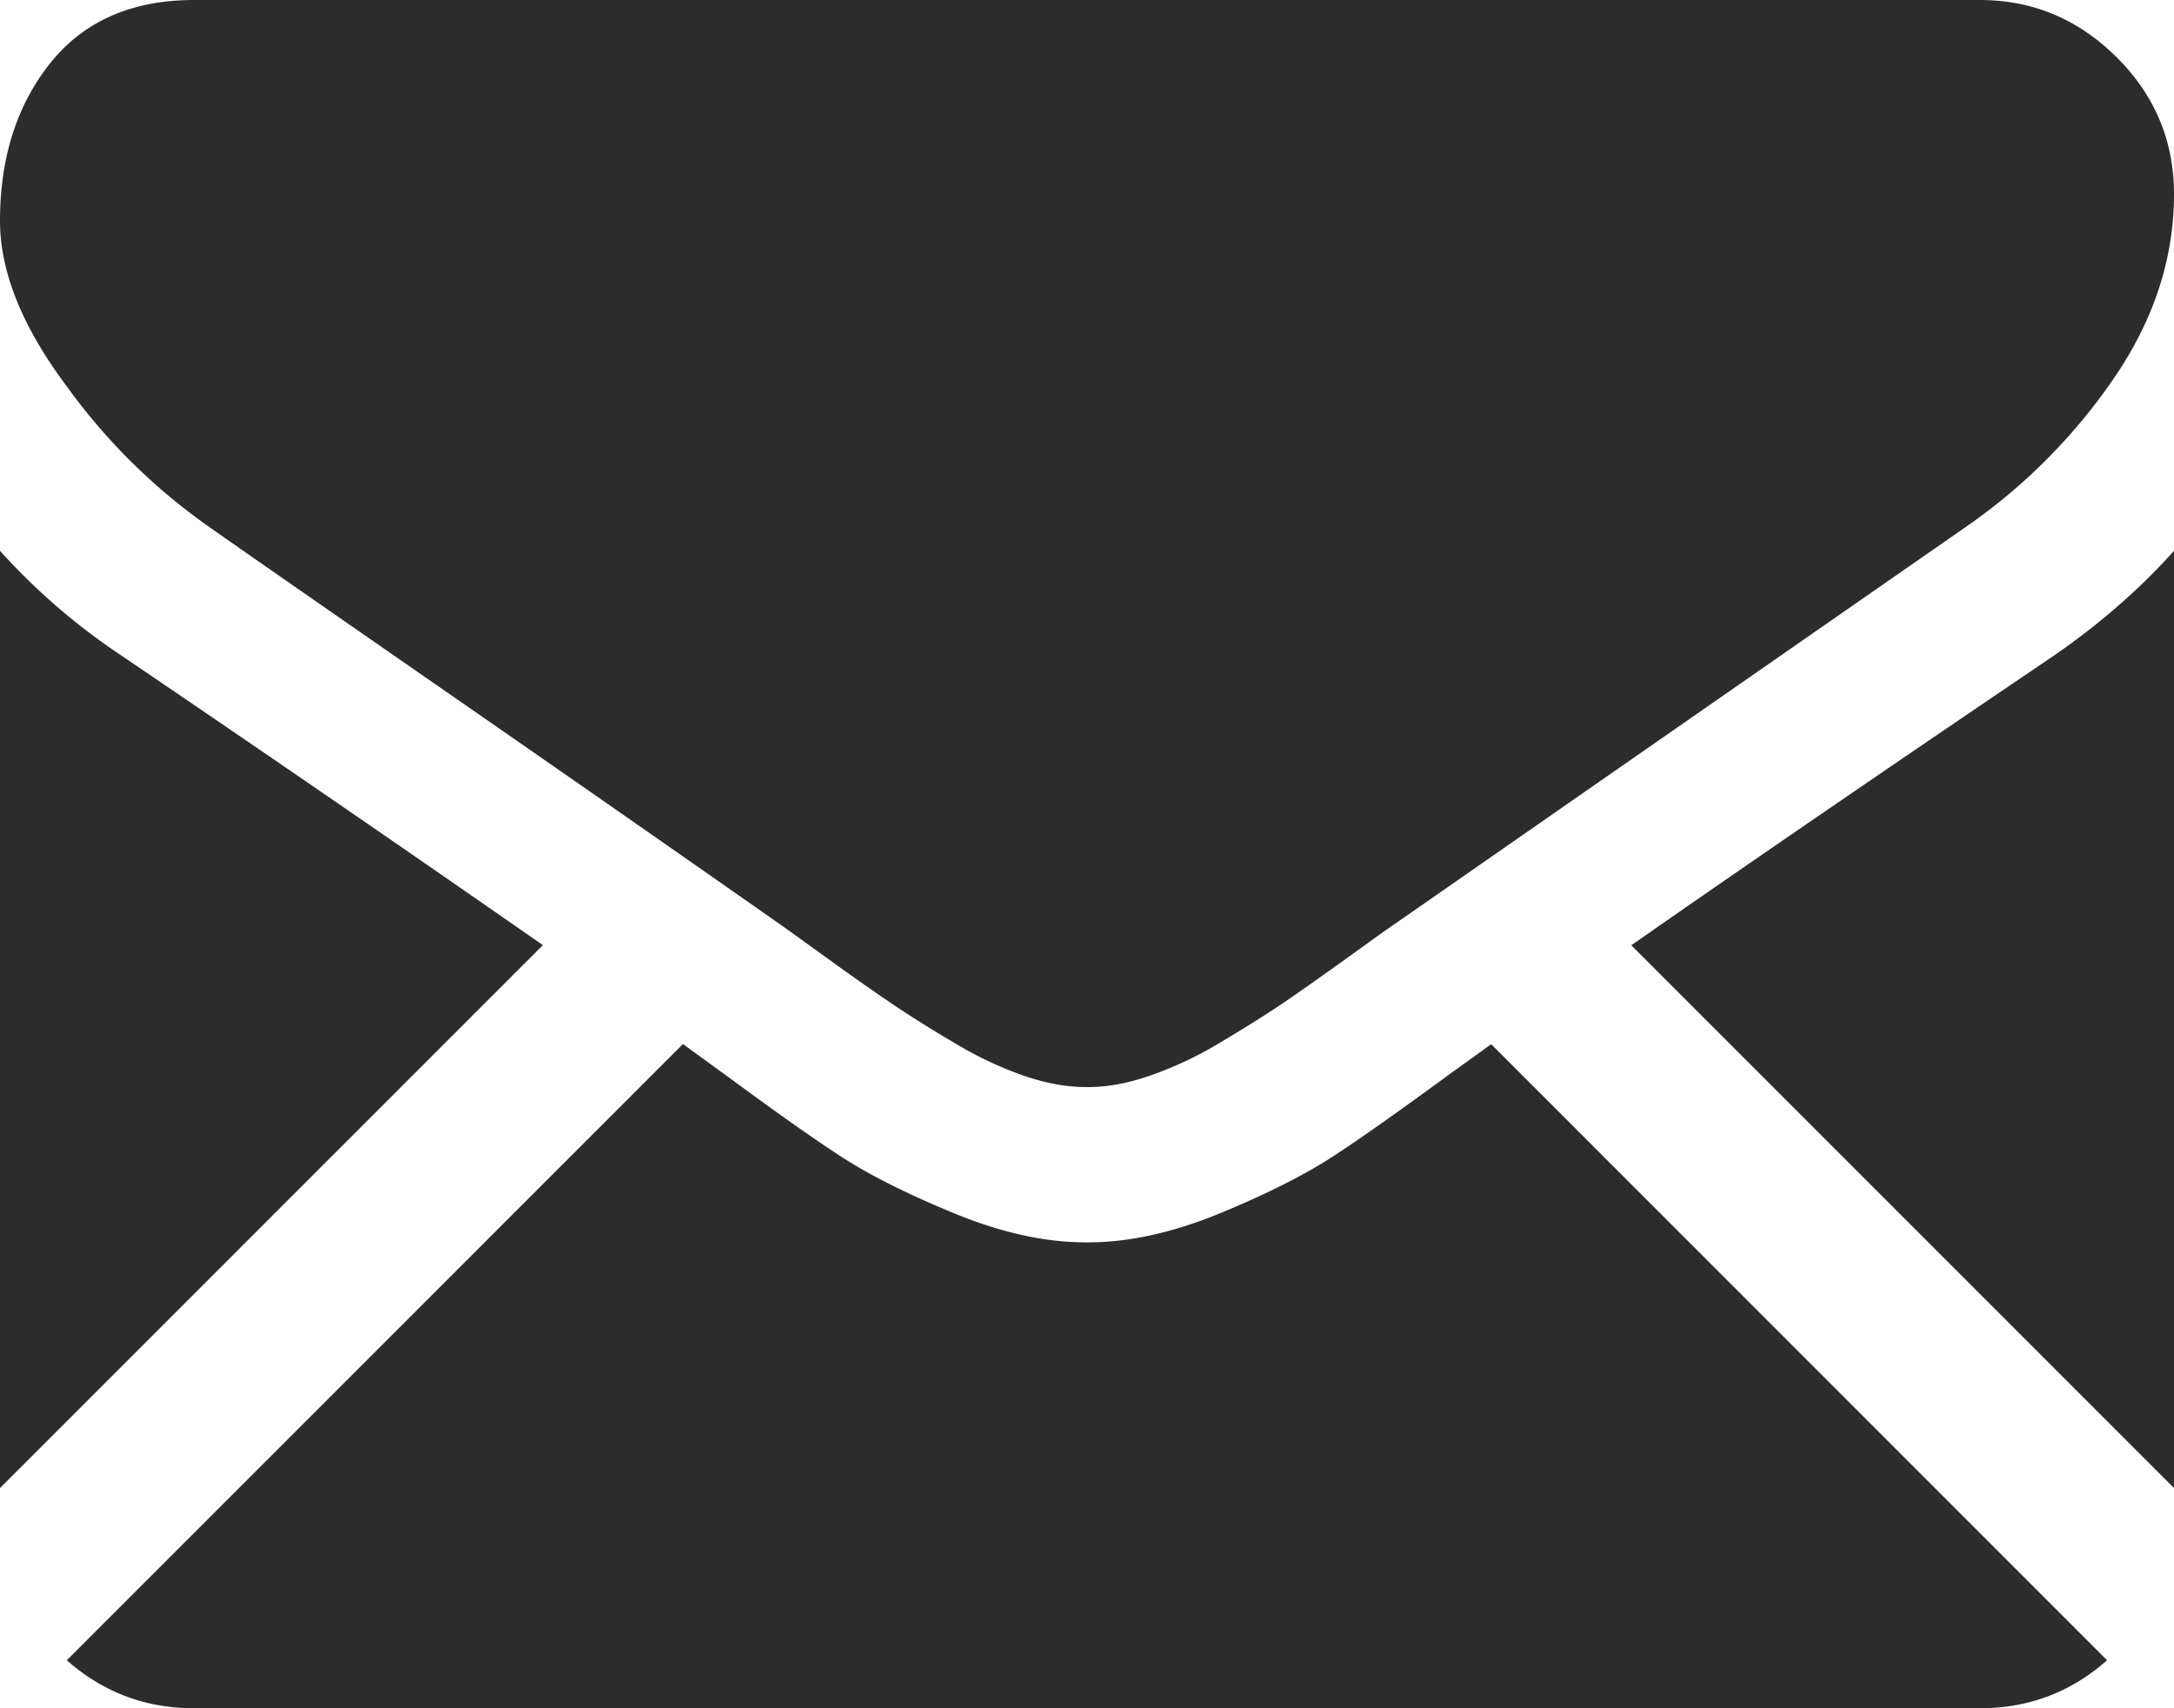 <svg xmlns="http://www.w3.org/2000/svg" width="14" height="11" viewBox="0 0 14 11">
    <path fill="#2C2C2C" fill-rule="nonzero" d="M12.75 11H1.25c-.315 0-.587-.104-.82-.309l3.968-3.968.274.199c.297.219.537.39.722.511.185.123.431.248.739.375.307.128.593.192.86.192h.015c.265 0 .552-.064.86-.192.306-.127.552-.252.737-.375.185-.122.426-.293.723-.511l.275-.198 3.966 3.967c-.232.205-.504.309-.82.309zM.79 4.227a270.27 270.27 0 0 1 2.706 1.859L0 9.582V3.547c.23.255.492.482.79.68zm12.429 0c.297-.204.557-.43.781-.68v6.035l-3.495-3.495c.745-.52 1.65-1.14 2.714-1.86zM12.749 0c.34 0 .632.122.88.367.247.245.371.54.371.883 0 .412-.128.805-.383 1.18a3.716 3.716 0 0 1-.953.96 7367.851 7367.851 0 0 0-3.773 2.623l-.215.155c-.17.122-.31.221-.422.297-.112.075-.247.16-.406.254a2.365 2.365 0 0 1-.45.21c-.14.048-.27.071-.39.071h-.016c-.12 0-.25-.023-.39-.07a2.37 2.37 0 0 1-.45-.211 7.958 7.958 0 0 1-.406-.254 16.479 16.479 0 0 1-.422-.297l-.215-.155-.117-.083a517.711 517.711 0 0 0-2.047-1.426c-.89-.617-1.424-.988-1.601-1.113a3.876 3.876 0 0 1-.914-.903C.143 2.105 0 1.75 0 1.422 0 1.016.108.677.324.406.54.136.85 0 1.25 0h11.5z"/>
</svg>
